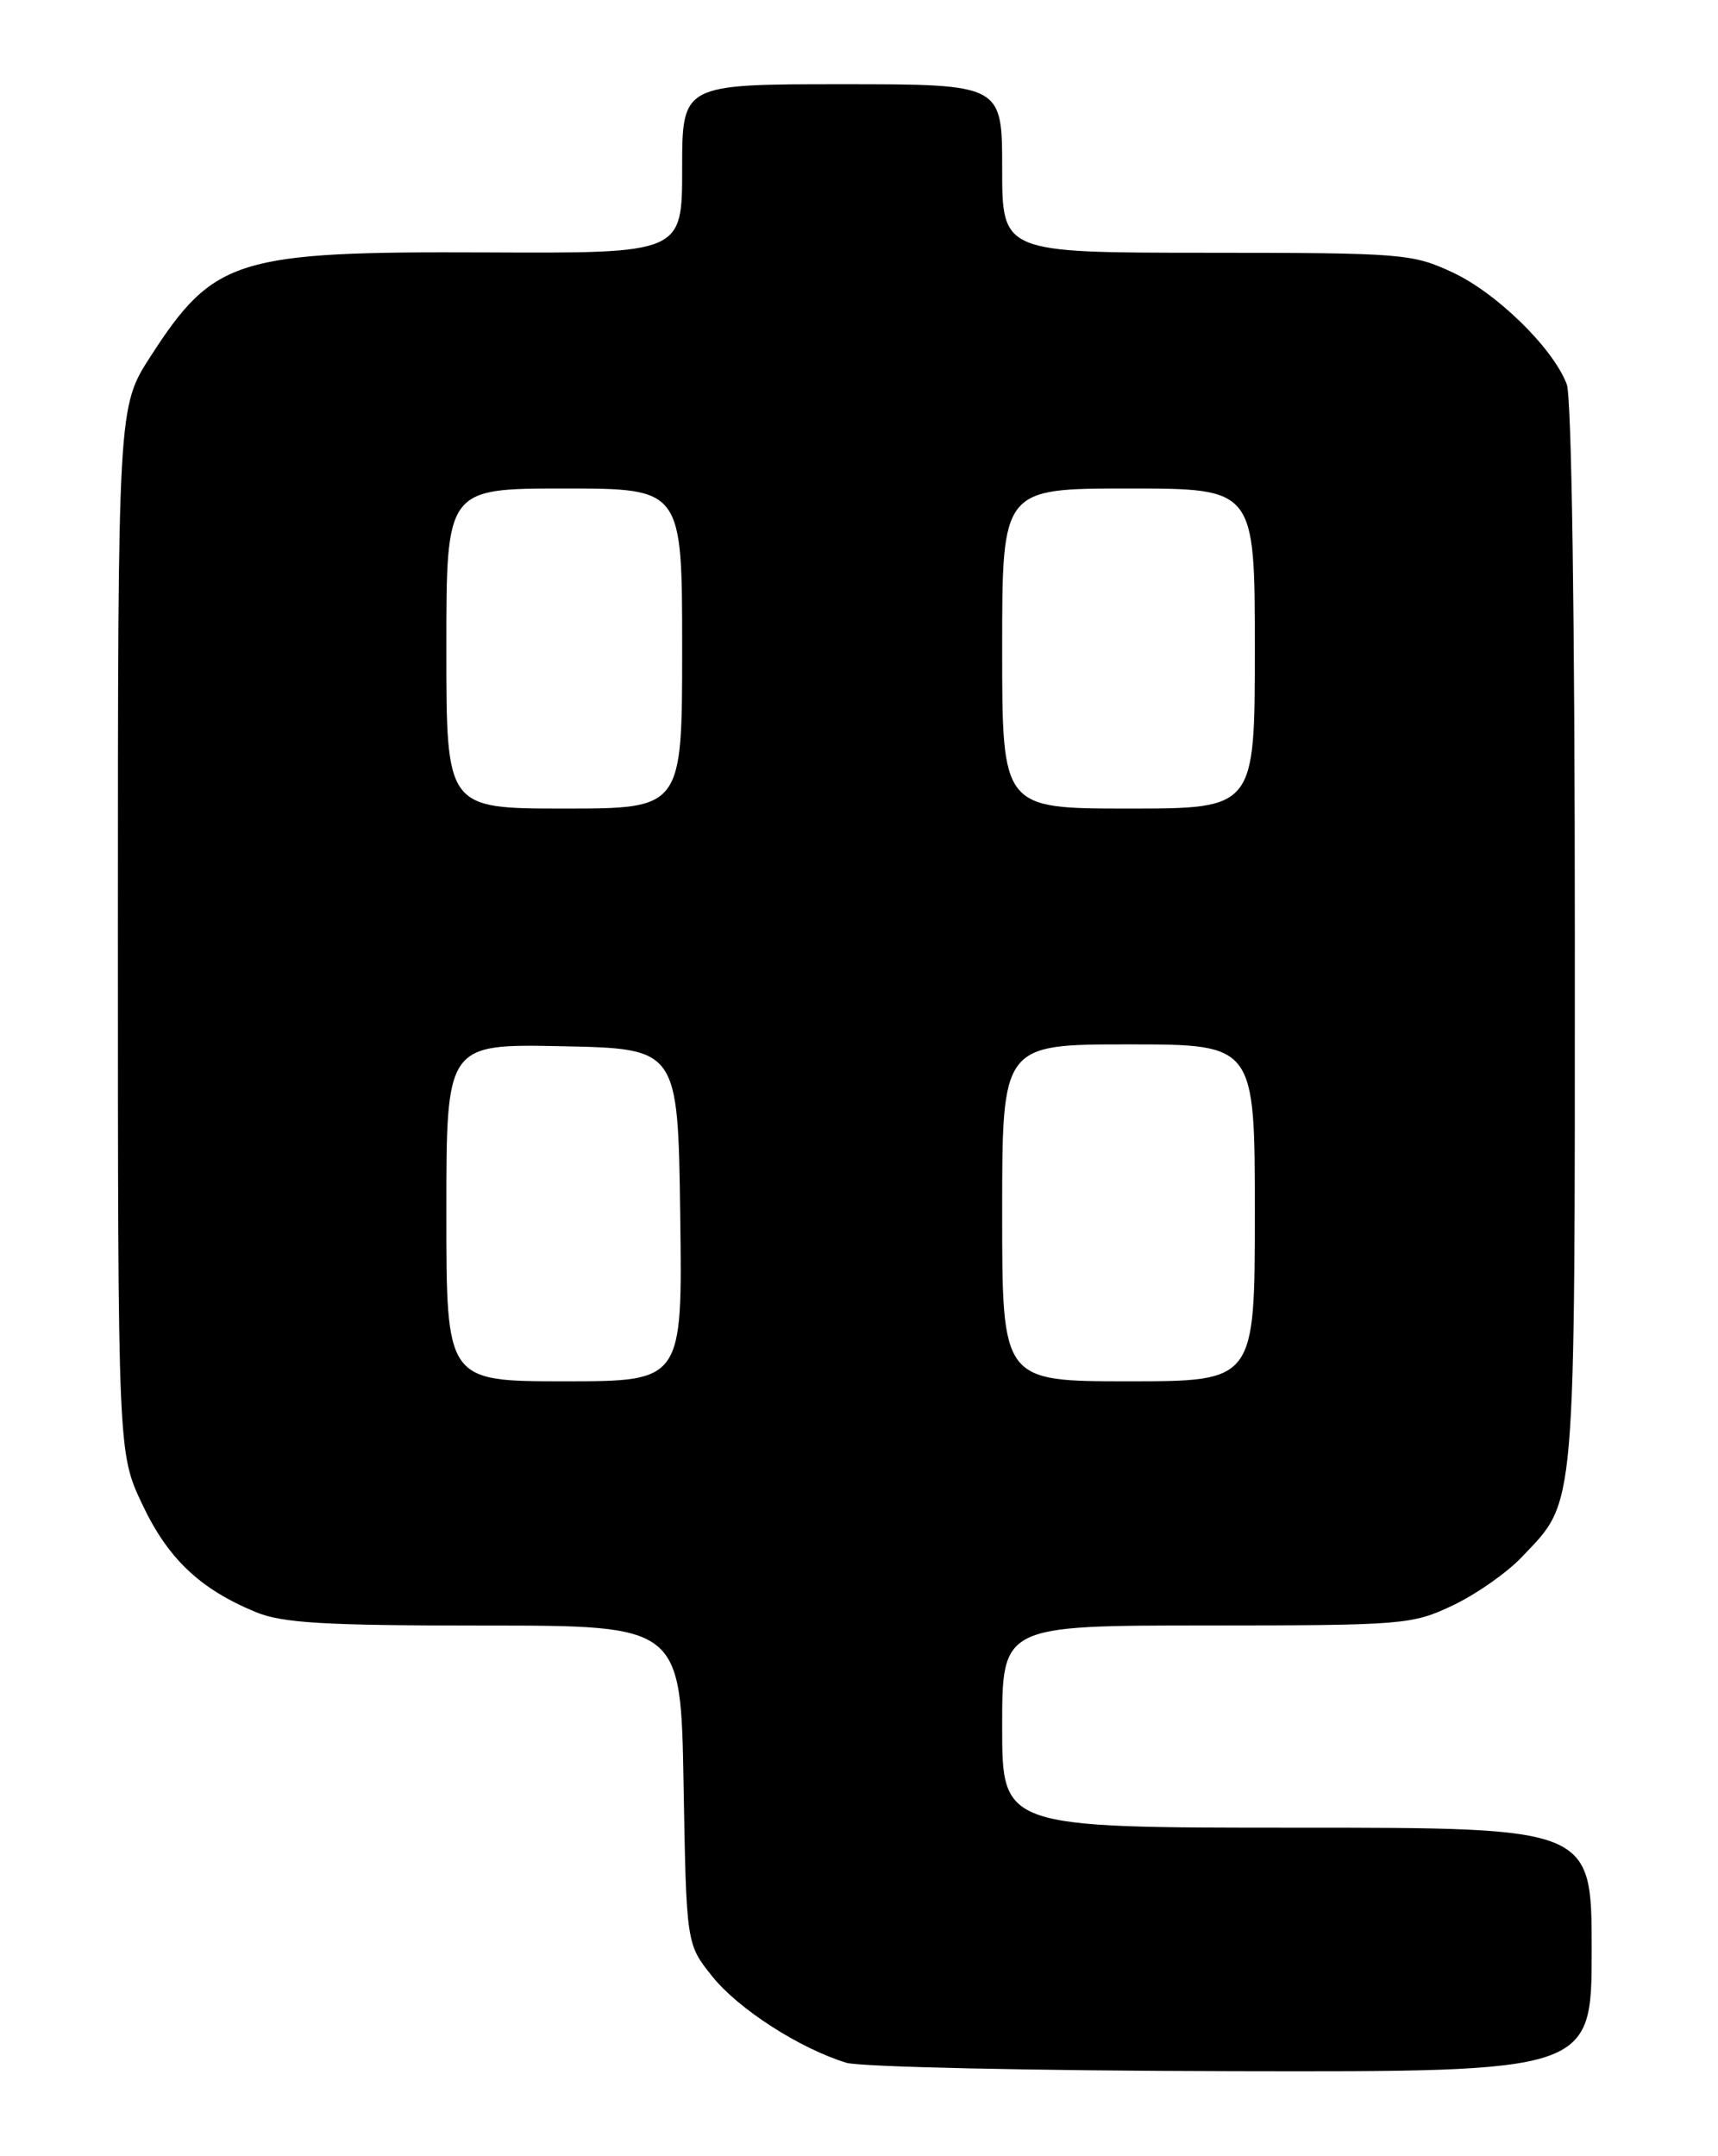 <?xml version="1.0" encoding="UTF-8" standalone="no"?>
<!DOCTYPE svg PUBLIC "-//W3C//DTD SVG 1.1//EN" "http://www.w3.org/Graphics/SVG/1.1/DTD/svg11.dtd" >
<svg xmlns="http://www.w3.org/2000/svg" xmlns:xlink="http://www.w3.org/1999/xlink" version="1.1" viewBox="0 0 204 256">
 <g >
 <path fill="currentColor"
d=" M 189.00 231.50 C 189.00 217.00 189.00 217.00 154.00 217.00 C 119.00 217.00 119.00 217.00 119.00 205.00 C 119.00 193.00 119.00 193.00 143.25 192.99 C 166.67 192.98 167.67 192.90 172.50 190.61 C 175.25 189.31 178.94 186.73 180.70 184.87 C 187.21 178.01 187.00 180.51 187.00 111.10 C 187.00 73.50 186.62 47.12 186.04 45.62 C 184.42 41.34 177.74 34.80 172.50 32.35 C 167.70 30.11 166.55 30.02 143.25 30.01 C 119.00 30.00 119.00 30.00 119.00 20.00 C 119.00 10.00 119.00 10.00 100.00 10.00 C 81.00 10.00 81.00 10.00 81.00 20.04 C 81.00 30.08 81.00 30.08 57.75 29.97 C 28.07 29.84 25.41 30.66 17.88 42.31 C 14.00 48.31 14.00 48.31 14.00 110.41 C 14.00 172.50 14.00 172.50 16.90 178.62 C 19.94 185.06 23.75 188.67 30.37 191.40 C 33.54 192.71 38.48 193.00 57.54 193.00 C 80.84 193.00 80.84 193.00 81.17 211.91 C 81.50 230.82 81.50 230.82 84.58 234.66 C 87.69 238.54 94.97 243.22 100.50 244.91 C 102.15 245.41 122.74 245.86 146.25 245.91 C 189.00 246.00 189.00 246.00 189.00 231.50 Z  M 53.00 143.97 C 53.00 123.94 53.00 123.94 66.75 124.22 C 80.50 124.50 80.50 124.50 80.77 144.25 C 81.04 164.00 81.04 164.00 67.02 164.00 C 53.00 164.00 53.00 164.00 53.00 143.97 Z  M 119.00 144.00 C 119.00 124.00 119.00 124.00 134.00 124.00 C 149.00 124.00 149.00 124.00 149.00 144.00 C 149.00 164.00 149.00 164.00 134.00 164.00 C 119.00 164.00 119.00 164.00 119.00 144.00 Z  M 53.00 77.00 C 53.00 58.00 53.00 58.00 67.00 58.00 C 81.00 58.00 81.00 58.00 81.00 77.00 C 81.00 96.00 81.00 96.00 67.00 96.00 C 53.00 96.00 53.00 96.00 53.00 77.00 Z  M 119.00 77.00 C 119.00 58.00 119.00 58.00 134.00 58.00 C 149.00 58.00 149.00 58.00 149.00 77.00 C 149.00 96.00 149.00 96.00 134.00 96.00 C 119.00 96.00 119.00 96.00 119.00 77.00 Z "/>
</g>
</svg>